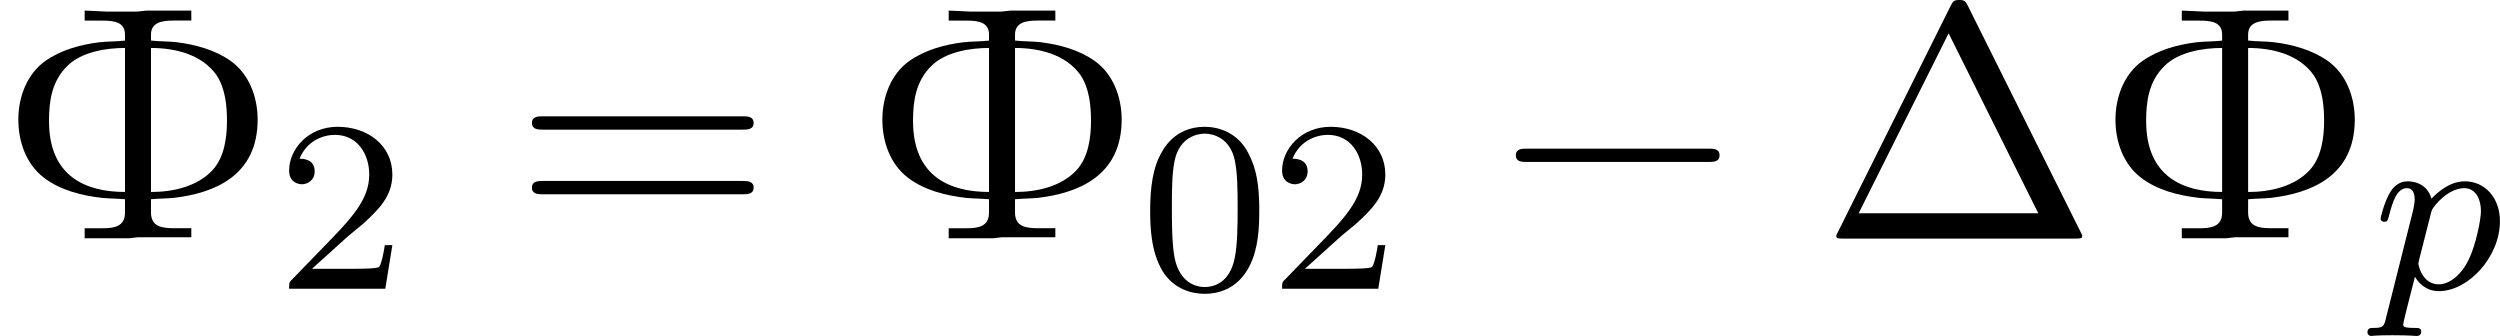 <?xml version='1.0' encoding='UTF-8'?>
<!-- This file was generated by dvisvgm 1.15.1 -->
<svg height='13.793pt' version='1.1' viewBox='1872.02 1482.92 81.826 10.993' width='102.666pt' xmlns='http://www.w3.org/2000/svg' xmlns:xlink='http://www.w3.org/1999/xlink'>
<defs>
<path d='m7.189 -2.509c0.185 0 0.382 0 0.382 -0.218s-0.196 -0.218 -0.382 -0.218h-5.902c-0.185 0 -0.382 0 -0.382 0.218s0.196 0.218 0.382 0.218h5.902z' id='g0-0'/>
<path d='m3.897 -2.542c0 -0.853 -0.088 -1.371 -0.351 -1.881c-0.351 -0.701 -0.996 -0.877 -1.435 -0.877c-1.004 0 -1.371 0.749 -1.482 0.972c-0.287 0.582 -0.303 1.371 -0.303 1.785c0 0.526 0.024 1.331 0.406 1.969c0.367 0.59 0.956 0.741 1.379 0.741c0.383 0 1.068 -0.12 1.466 -0.909c0.295 -0.574 0.319 -1.283 0.319 -1.801zm-1.785 2.487c-0.271 0 -0.821 -0.128 -0.988 -0.964c-0.088 -0.454 -0.088 -1.203 -0.088 -1.618c0 -0.55 0 -1.108 0.088 -1.546c0.167 -0.813 0.789 -0.893 0.988 -0.893c0.271 0 0.821 0.135 0.98 0.861c0.096 0.438 0.096 1.036 0.096 1.578c0 0.47 0 1.188 -0.096 1.634c-0.167 0.837 -0.717 0.948 -0.98 0.948z' id='g2-48'/>
<path d='m2.248 -1.626c0.128 -0.12 0.462 -0.383 0.59 -0.494c0.494 -0.454 0.964 -0.893 0.964 -1.618c0 -0.948 -0.797 -1.562 -1.793 -1.562c-0.956 0 -1.586 0.725 -1.586 1.435c0 0.391 0.311 0.446 0.422 0.446c0.167 0 0.414 -0.12 0.414 -0.422c0 -0.414 -0.399 -0.414 -0.494 -0.414c0.231 -0.582 0.765 -0.781 1.156 -0.781c0.741 0 1.124 0.63 1.124 1.299c0 0.829 -0.582 1.435 -1.522 2.399l-1.004 1.036c-0.096 0.088 -0.096 0.104 -0.096 0.303h3.148l0.231 -1.427h-0.247c-0.024 0.159 -0.088 0.558 -0.183 0.709c-0.048 0.064 -0.654 0.064 -0.781 0.064h-1.419l1.076 -0.972z' id='g2-50'/>
<path d='m2.771 -7.462v0.327h0.578c0.382 0 0.742 0.044 0.742 0.458v0.196c-0.284 0.033 -0.556 0.022 -0.84 0.055c-0.622 0.076 -1.255 0.251 -1.767 0.611c-0.6 0.425 -0.884 1.178 -0.884 1.92c0 0.72 0.251 1.44 0.818 1.887c0.545 0.425 1.255 0.6 1.931 0.676c0.251 0.022 0.491 0.022 0.742 0.044v0.436c0 0.469 -0.371 0.513 -0.742 0.513h-0.578v0.327h1.462l0.284 -0.033h1.745v-0.295h-0.556c-0.393 0 -0.764 -0.044 -0.764 -0.513v-0.436c0.251 -0.022 0.491 -0.022 0.742 -0.044c1.309 -0.153 2.749 -0.709 2.749 -2.564c0 -0.742 -0.284 -1.495 -0.884 -1.92c-0.513 -0.36 -1.145 -0.535 -1.767 -0.611c-0.284 -0.033 -0.556 -0.022 -0.84 -0.055v-0.196c0 -0.415 0.393 -0.458 0.742 -0.458h0.578v-0.327h-1.462l-0.305 0.033h-1.015l-0.709 -0.033zm2.171 5.935v-4.713c0.764 0 1.658 0.196 2.149 0.895c0.284 0.436 0.338 0.993 0.338 1.495c0 0.545 -0.087 1.189 -0.469 1.604c-0.502 0.545 -1.298 0.72 -2.018 0.72zm-0.851 -4.713v4.713c-1.265 0 -2.487 -0.491 -2.487 -2.324c0 -0.644 0.087 -1.298 0.6 -1.8c0.469 -0.469 1.287 -0.589 1.887 -0.589z' id='g3-212'/>
<path d='m0.414 0.964c-0.064 0.255 -0.08 0.319 -0.399 0.319c-0.112 0 -0.207 0 -0.207 0.151c0 0.072 0.072 0.112 0.112 0.112c0.08 0 0.112 -0.024 0.701 -0.024c0.574 0 0.741 0.024 0.797 0.024c0.032 0 0.151 0 0.151 -0.151c0 -0.112 -0.112 -0.112 -0.207 -0.112c-0.383 0 -0.383 -0.048 -0.383 -0.12c0 -0.056 0.143 -0.622 0.383 -1.554c0.104 0.183 0.351 0.47 0.781 0.47c0.98 0 2.001 -1.132 2.001 -2.287c0 -0.789 -0.51 -1.307 -1.148 -1.307c-0.478 0 -0.861 0.327 -1.092 0.566c-0.167 -0.566 -0.701 -0.566 -0.781 -0.566c-0.287 0 -0.486 0.183 -0.614 0.43c-0.183 0.359 -0.271 0.765 -0.271 0.789c0 0.072 0.056 0.104 0.12 0.104c0.104 0 0.112 -0.032 0.167 -0.239c0.104 -0.406 0.247 -0.861 0.574 -0.861c0.199 0 0.255 0.183 0.255 0.375c0 0.08 -0.032 0.271 -0.048 0.335l-0.893 3.547zm1.466 -3.419c0.04 -0.135 0.04 -0.151 0.159 -0.295c0.303 -0.359 0.646 -0.542 0.933 -0.542c0.399 0 0.55 0.391 0.55 0.749c0 0.295 -0.175 1.148 -0.414 1.618c-0.207 0.43 -0.59 0.781 -0.964 0.781c-0.542 0 -0.669 -0.622 -0.669 -0.677c0 -0.016 0.016 -0.104 0.024 -0.128l0.383 -1.506z' id='g1-112'/>
<path d='m4.822 -7.615c-0.076 -0.142 -0.098 -0.196 -0.284 -0.196s-0.207 0.055 -0.284 0.196l-3.687 7.396c-0.055 0.098 -0.055 0.12 -0.055 0.131c0 0.087 0.065 0.087 0.24 0.087h7.571c0.175 0 0.24 0 0.24 -0.087c0 -0.011 0 -0.033 -0.055 -0.131l-3.687 -7.396zm-0.633 0.895l2.935 5.891h-5.88l2.945 -5.891z' id='g4-1'/>
<path d='m7.495 -3.567c0.164 0 0.371 0 0.371 -0.218s-0.207 -0.218 -0.36 -0.218h-6.535c-0.153 0 -0.36 0 -0.36 0.218s0.207 0.218 0.371 0.218h6.513zm0.011 2.116c0.153 0 0.36 0 0.36 -0.218s-0.207 -0.218 -0.371 -0.218h-6.513c-0.164 0 -0.371 0 -0.371 0.218s0.207 0.218 0.36 0.218h6.535z' id='g4-61'/>
</defs>
<g id='page1'><!--start 1872.02 1490.73 --><use x='1872.02' xlink:href='#g3-212' y='1490.73'/>
<use x='1881.06' xlink:href='#g2-50' y='1492.37'/>
<use x='1888.82' xlink:href='#g4-61' y='1490.73'/>
<use x='1900.3' xlink:href='#g3-212' y='1490.73'/>
<use x='1909.34' xlink:href='#g2-48' y='1492.37'/>
<use x='1913.56' xlink:href='#g2-50' y='1492.37'/>
<use x='1920.73' xlink:href='#g0-0' y='1490.73'/>
<use x='1931.61' xlink:href='#g4-1' y='1490.73'/>
<use x='1940.66' xlink:href='#g3-212' y='1490.73'/>
<use x='1949.7' xlink:href='#g1-112' y='1492.37'/>
<!--bbox 1872.02 1482.92 81.8259 10.9935 --></g>
<script type="text/ecmascript">if(window.parent.postMessage)window.parent.postMessage("3.9943|102.66593|13.79341|"+window.location,"*");</script>
</svg>
